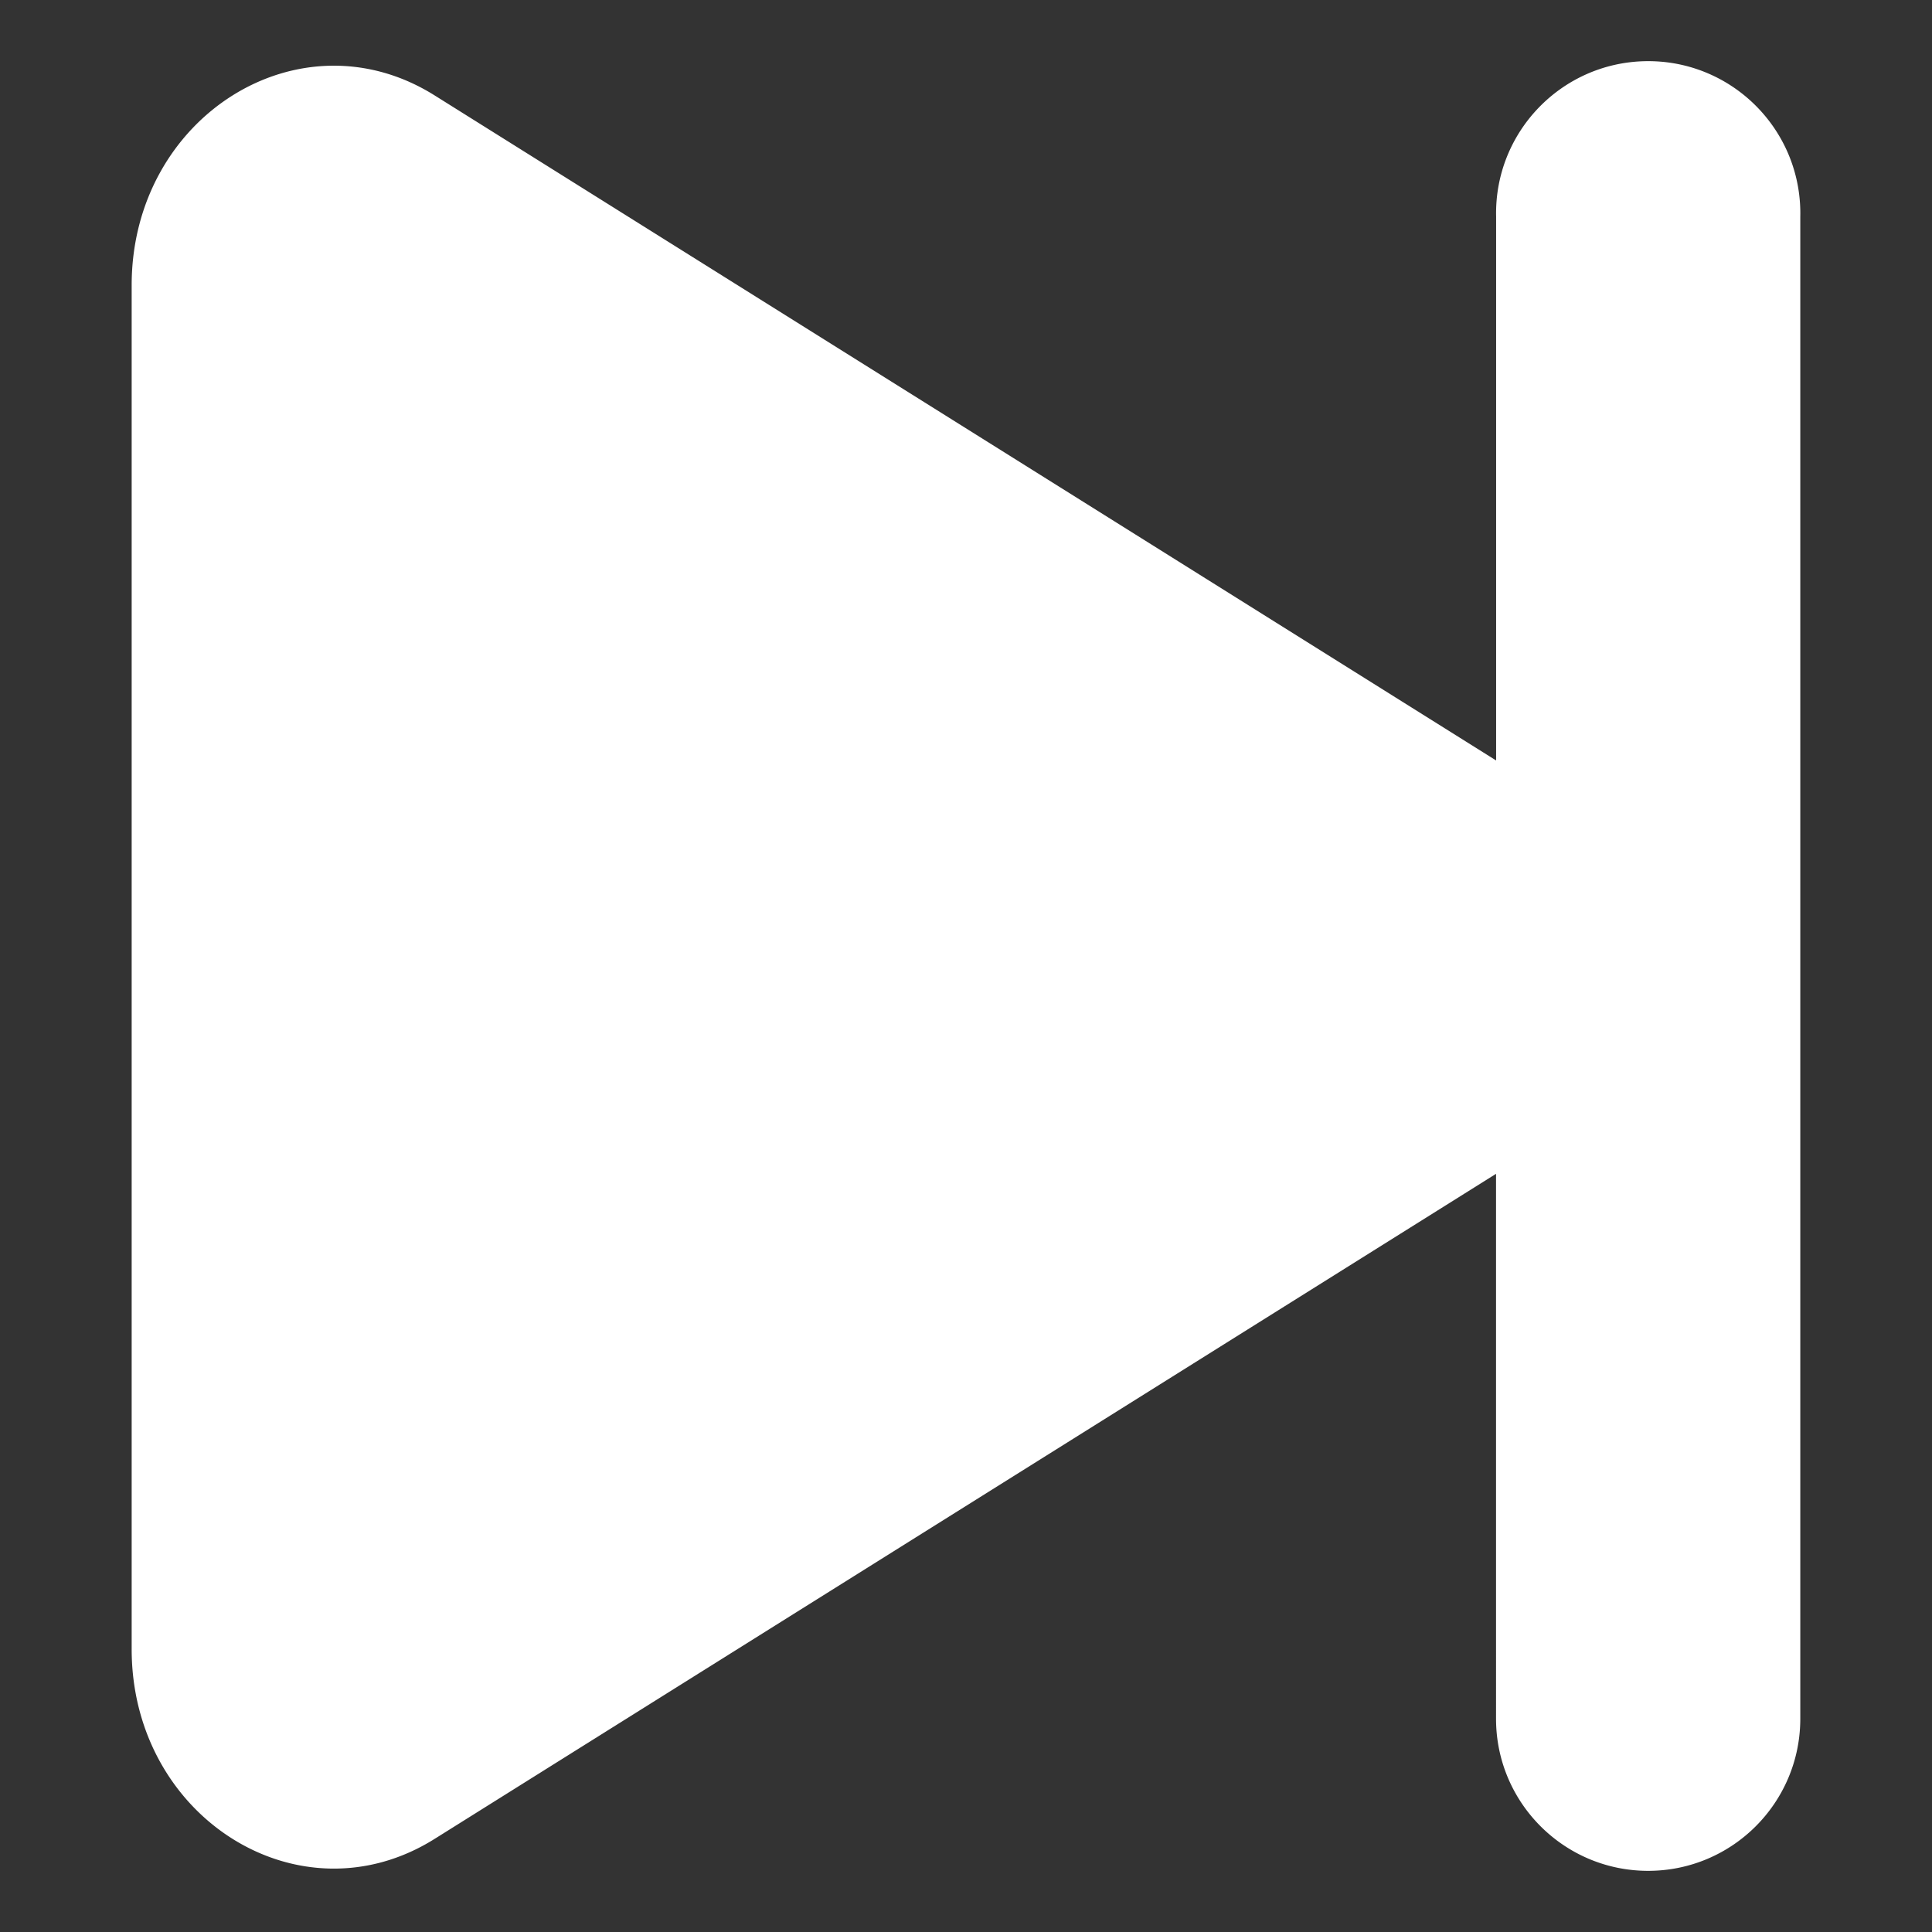 <?xml version="1.0" standalone="no"?><!DOCTYPE svg PUBLIC "-//W3C//DTD SVG 1.1//EN" "http://www.w3.org/Graphics/SVG/1.1/DTD/svg11.dtd"><svg t="1717946234012" class="icon" viewBox="0 0 1024 1024" version="1.1" xmlns="http://www.w3.org/2000/svg" p-id="5018" xmlns:xlink="http://www.w3.org/1999/xlink" width="128" height="128"><rect x="0" y="0" width="1024" height="1024" fill="#333333" stroke="none"/><path d="M792.932 622.151L230.351 974.651c-71.362 44.732-160.564-11.183-160.564-100.559l0-722.927c0-89.419 89.202-145.333 160.564-100.603L792.975 403.062l0-288.143c-1.035-44.519 34.216-81.446 78.735-82.481 44.519-1.035 81.446 34.216 82.481 78.735a79.374 79.374 0 0 1 0 3.746l0 796.029c0.004 44.531-36.092 80.633-80.622 80.637-44.531 0.004-80.633-36.092-80.637-80.622l0-0.014-0.001-288.796z" fill="#ffffff" p-id="5019"></path></svg>